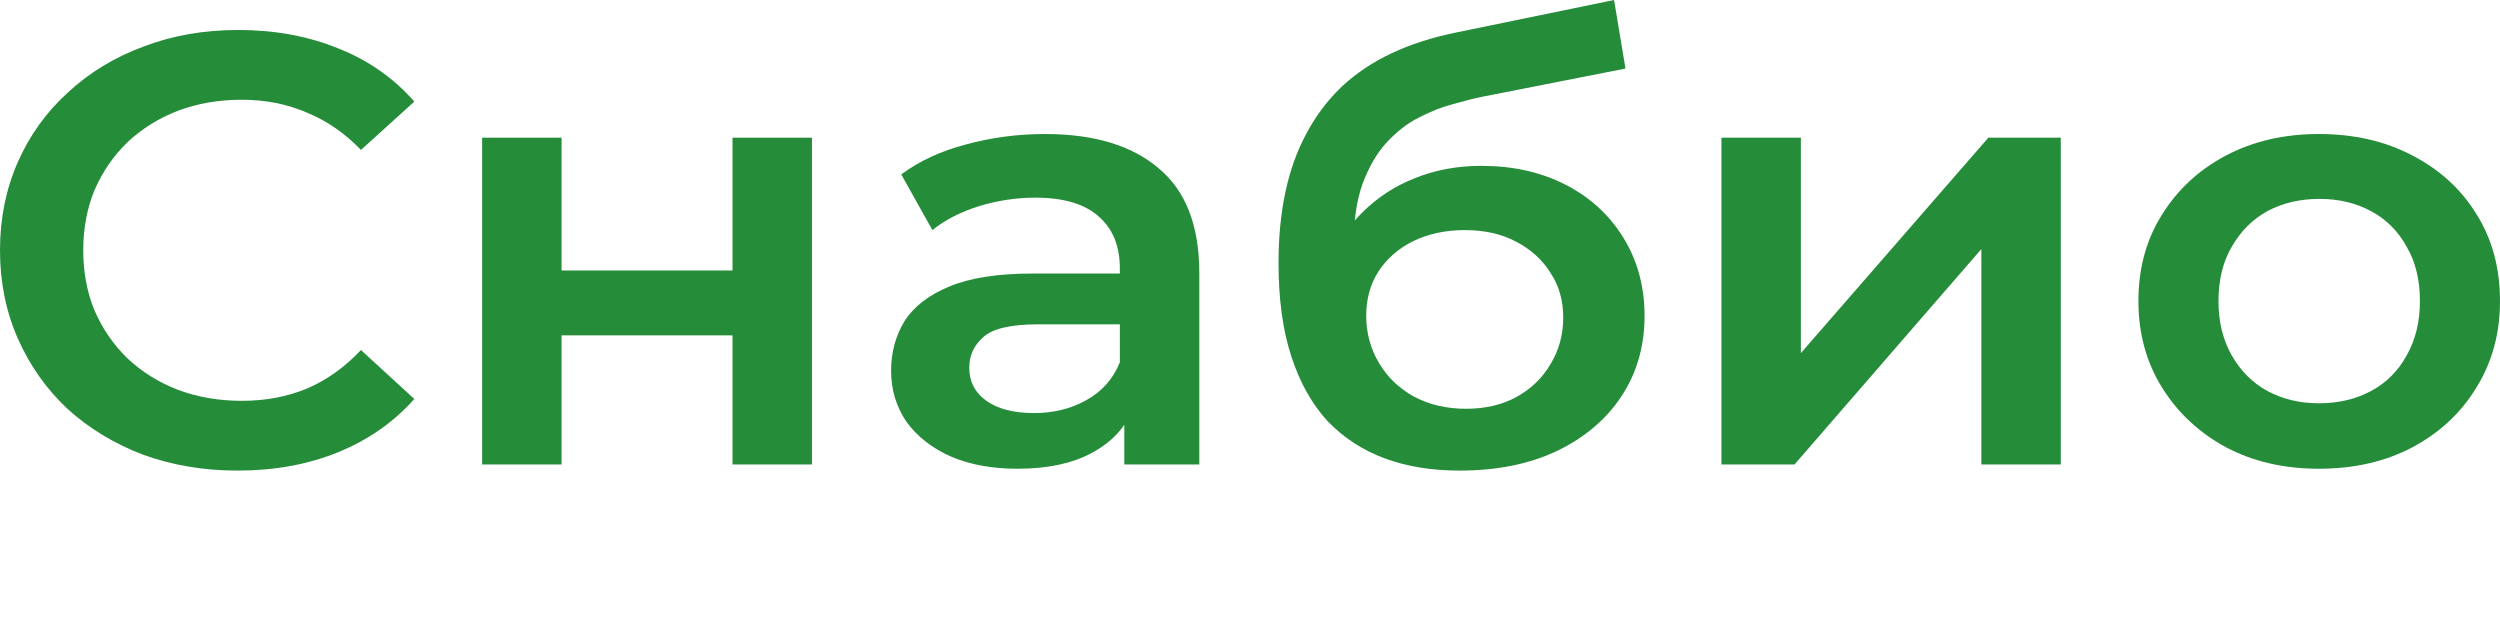 <svg width="170" height="42" viewBox="0 0 170 42" fill="none" xmlns="http://www.w3.org/2000/svg">
<path d="M157.684 31.875C155.322 31.875 153.219 31.39 151.375 30.419C149.532 29.42 148.077 28.061 147.011 26.341C145.945 24.621 145.412 22.665 145.412 20.473C145.412 18.254 145.945 16.298 147.011 14.606C148.077 12.886 149.532 11.54 151.375 10.57C153.219 9.599 155.322 9.113 157.684 9.113C160.076 9.113 162.193 9.599 164.037 10.57C165.909 11.54 167.364 12.872 168.401 14.564C169.467 16.257 170 18.226 170 20.473C170 22.665 169.467 24.621 168.401 26.341C167.364 28.061 165.909 29.42 164.037 30.419C162.193 31.39 160.076 31.875 157.684 31.875ZM157.684 27.423C159.009 27.423 160.191 27.145 161.228 26.59C162.265 26.035 163.072 25.231 163.648 24.177C164.253 23.123 164.555 21.888 164.555 20.473C164.555 19.031 164.253 17.796 163.648 16.77C163.072 15.716 162.265 14.911 161.228 14.356C160.191 13.802 159.024 13.524 157.727 13.524C156.402 13.524 155.221 13.802 154.184 14.356C153.176 14.911 152.37 15.716 151.765 16.77C151.159 17.796 150.857 19.031 150.857 20.473C150.857 21.888 151.159 23.123 151.765 24.177C152.37 25.231 153.176 26.035 154.184 26.59C155.221 27.145 156.388 27.423 157.684 27.423Z" fill="#258C3A"/>
<path d="M117.058 31.584V9.363H122.459V24.01L135.207 9.363H140.134V31.584H134.732V16.936L122.027 31.584H117.058Z" fill="#258C3A"/>
<path d="M99.255 32C97.354 32 95.654 31.723 94.156 31.168C92.658 30.613 91.362 29.767 90.267 28.629C89.201 27.464 88.38 25.994 87.804 24.218C87.228 22.443 86.939 20.335 86.939 17.893C86.939 16.118 87.098 14.495 87.415 13.025C87.732 11.554 88.207 10.237 88.841 9.072C89.475 7.879 90.267 6.824 91.218 5.909C92.197 4.994 93.335 4.231 94.631 3.62C95.927 3.01 97.397 2.538 99.039 2.205L109.756 0L110.533 4.661L100.811 6.575C100.263 6.686 99.601 6.852 98.823 7.074C98.074 7.268 97.296 7.573 96.489 7.99C95.711 8.378 94.977 8.947 94.285 9.696C93.623 10.417 93.076 11.36 92.644 12.525C92.241 13.663 92.039 15.091 92.039 16.811C92.039 17.338 92.053 17.741 92.082 18.018C92.139 18.268 92.183 18.545 92.212 18.851C92.269 19.128 92.298 19.544 92.298 20.099L90.267 18.06C90.843 16.645 91.635 15.438 92.644 14.44C93.681 13.413 94.876 12.636 96.23 12.109C97.613 11.554 99.111 11.277 100.724 11.277C102.885 11.277 104.801 11.707 106.472 12.567C108.143 13.427 109.453 14.634 110.404 16.187C111.354 17.741 111.83 19.502 111.83 21.472C111.83 23.525 111.311 25.342 110.274 26.923C109.237 28.505 107.768 29.753 105.867 30.668C103.994 31.556 101.79 32 99.255 32ZM99.687 27.797C100.984 27.797 102.122 27.534 103.101 27.006C104.109 26.452 104.887 25.703 105.435 24.759C106.011 23.816 106.299 22.762 106.299 21.597C106.299 20.432 106.011 19.419 105.435 18.559C104.887 17.671 104.109 16.964 103.101 16.437C102.122 15.91 100.954 15.646 99.601 15.646C98.305 15.646 97.138 15.896 96.1 16.395C95.092 16.895 94.3 17.588 93.724 18.476C93.176 19.336 92.903 20.335 92.903 21.472C92.903 22.637 93.191 23.705 93.767 24.676C94.343 25.647 95.135 26.41 96.144 26.965C97.181 27.52 98.362 27.797 99.687 27.797Z" fill="#258C3A"/>
<path d="M76.453 31.584V27.09L76.15 26.133V18.268C76.15 16.742 75.675 15.563 74.724 14.731C73.774 13.871 72.333 13.441 70.403 13.441C69.107 13.441 67.825 13.635 66.557 14.023C65.318 14.412 64.267 14.953 63.403 15.646L61.285 11.86C62.524 10.944 63.993 10.264 65.693 9.821C67.421 9.349 69.207 9.113 71.052 9.113C74.393 9.113 76.971 9.89 78.787 11.443C80.63 12.969 81.552 15.341 81.552 18.559V31.584H76.453ZM69.193 31.875C67.465 31.875 65.952 31.598 64.656 31.043C63.359 30.46 62.351 29.67 61.631 28.671C60.939 27.645 60.594 26.493 60.594 25.217C60.594 23.969 60.896 22.845 61.501 21.847C62.135 20.848 63.158 20.057 64.569 19.475C65.981 18.892 67.853 18.601 70.187 18.601H76.885V22.055H70.576C68.732 22.055 67.493 22.346 66.859 22.928C66.226 23.483 65.909 24.177 65.909 25.009C65.909 25.952 66.298 26.701 67.076 27.256C67.853 27.811 68.934 28.088 70.317 28.088C71.641 28.088 72.823 27.797 73.86 27.215C74.926 26.632 75.689 25.772 76.15 24.635L77.058 27.756C76.539 29.059 75.603 30.072 74.249 30.793C72.924 31.515 71.239 31.875 69.193 31.875Z" fill="#258C3A"/>
<path d="M32.785 31.584V9.363H38.187V18.393H49.811V9.363H55.213V31.584H49.811V22.804H38.187V31.584H32.785Z" fill="#258C3A"/>
<path d="M16.162 32C13.857 32 11.711 31.639 9.723 30.918C7.764 30.169 6.05 29.129 4.581 27.797C3.14 26.438 2.017 24.843 1.21 23.012C0.403 21.181 0 19.183 0 17.02C0 14.856 0.403 12.858 1.21 11.027C2.017 9.196 3.155 7.615 4.624 6.283C6.093 4.924 7.807 3.884 9.766 3.163C11.725 2.414 13.871 2.039 16.205 2.039C18.682 2.039 20.944 2.455 22.989 3.287C25.034 4.092 26.763 5.299 28.174 6.908L24.545 10.195C23.45 9.058 22.226 8.212 20.872 7.657C19.518 7.074 18.048 6.783 16.464 6.783C14.88 6.783 13.425 7.032 12.1 7.532C10.803 8.031 9.665 8.739 8.686 9.654C7.735 10.57 6.986 11.652 6.439 12.9C5.92 14.148 5.661 15.521 5.661 17.02C5.661 18.518 5.92 19.891 6.439 21.139C6.986 22.387 7.735 23.469 8.686 24.385C9.665 25.3 10.803 26.008 12.1 26.507C13.425 27.006 14.88 27.256 16.464 27.256C18.048 27.256 19.518 26.979 20.872 26.424C22.226 25.841 23.45 24.968 24.545 23.802L28.174 27.131C26.763 28.713 25.034 29.919 22.989 30.752C20.944 31.584 18.668 32 16.162 32Z" fill="#258C3A"/>
</svg>
